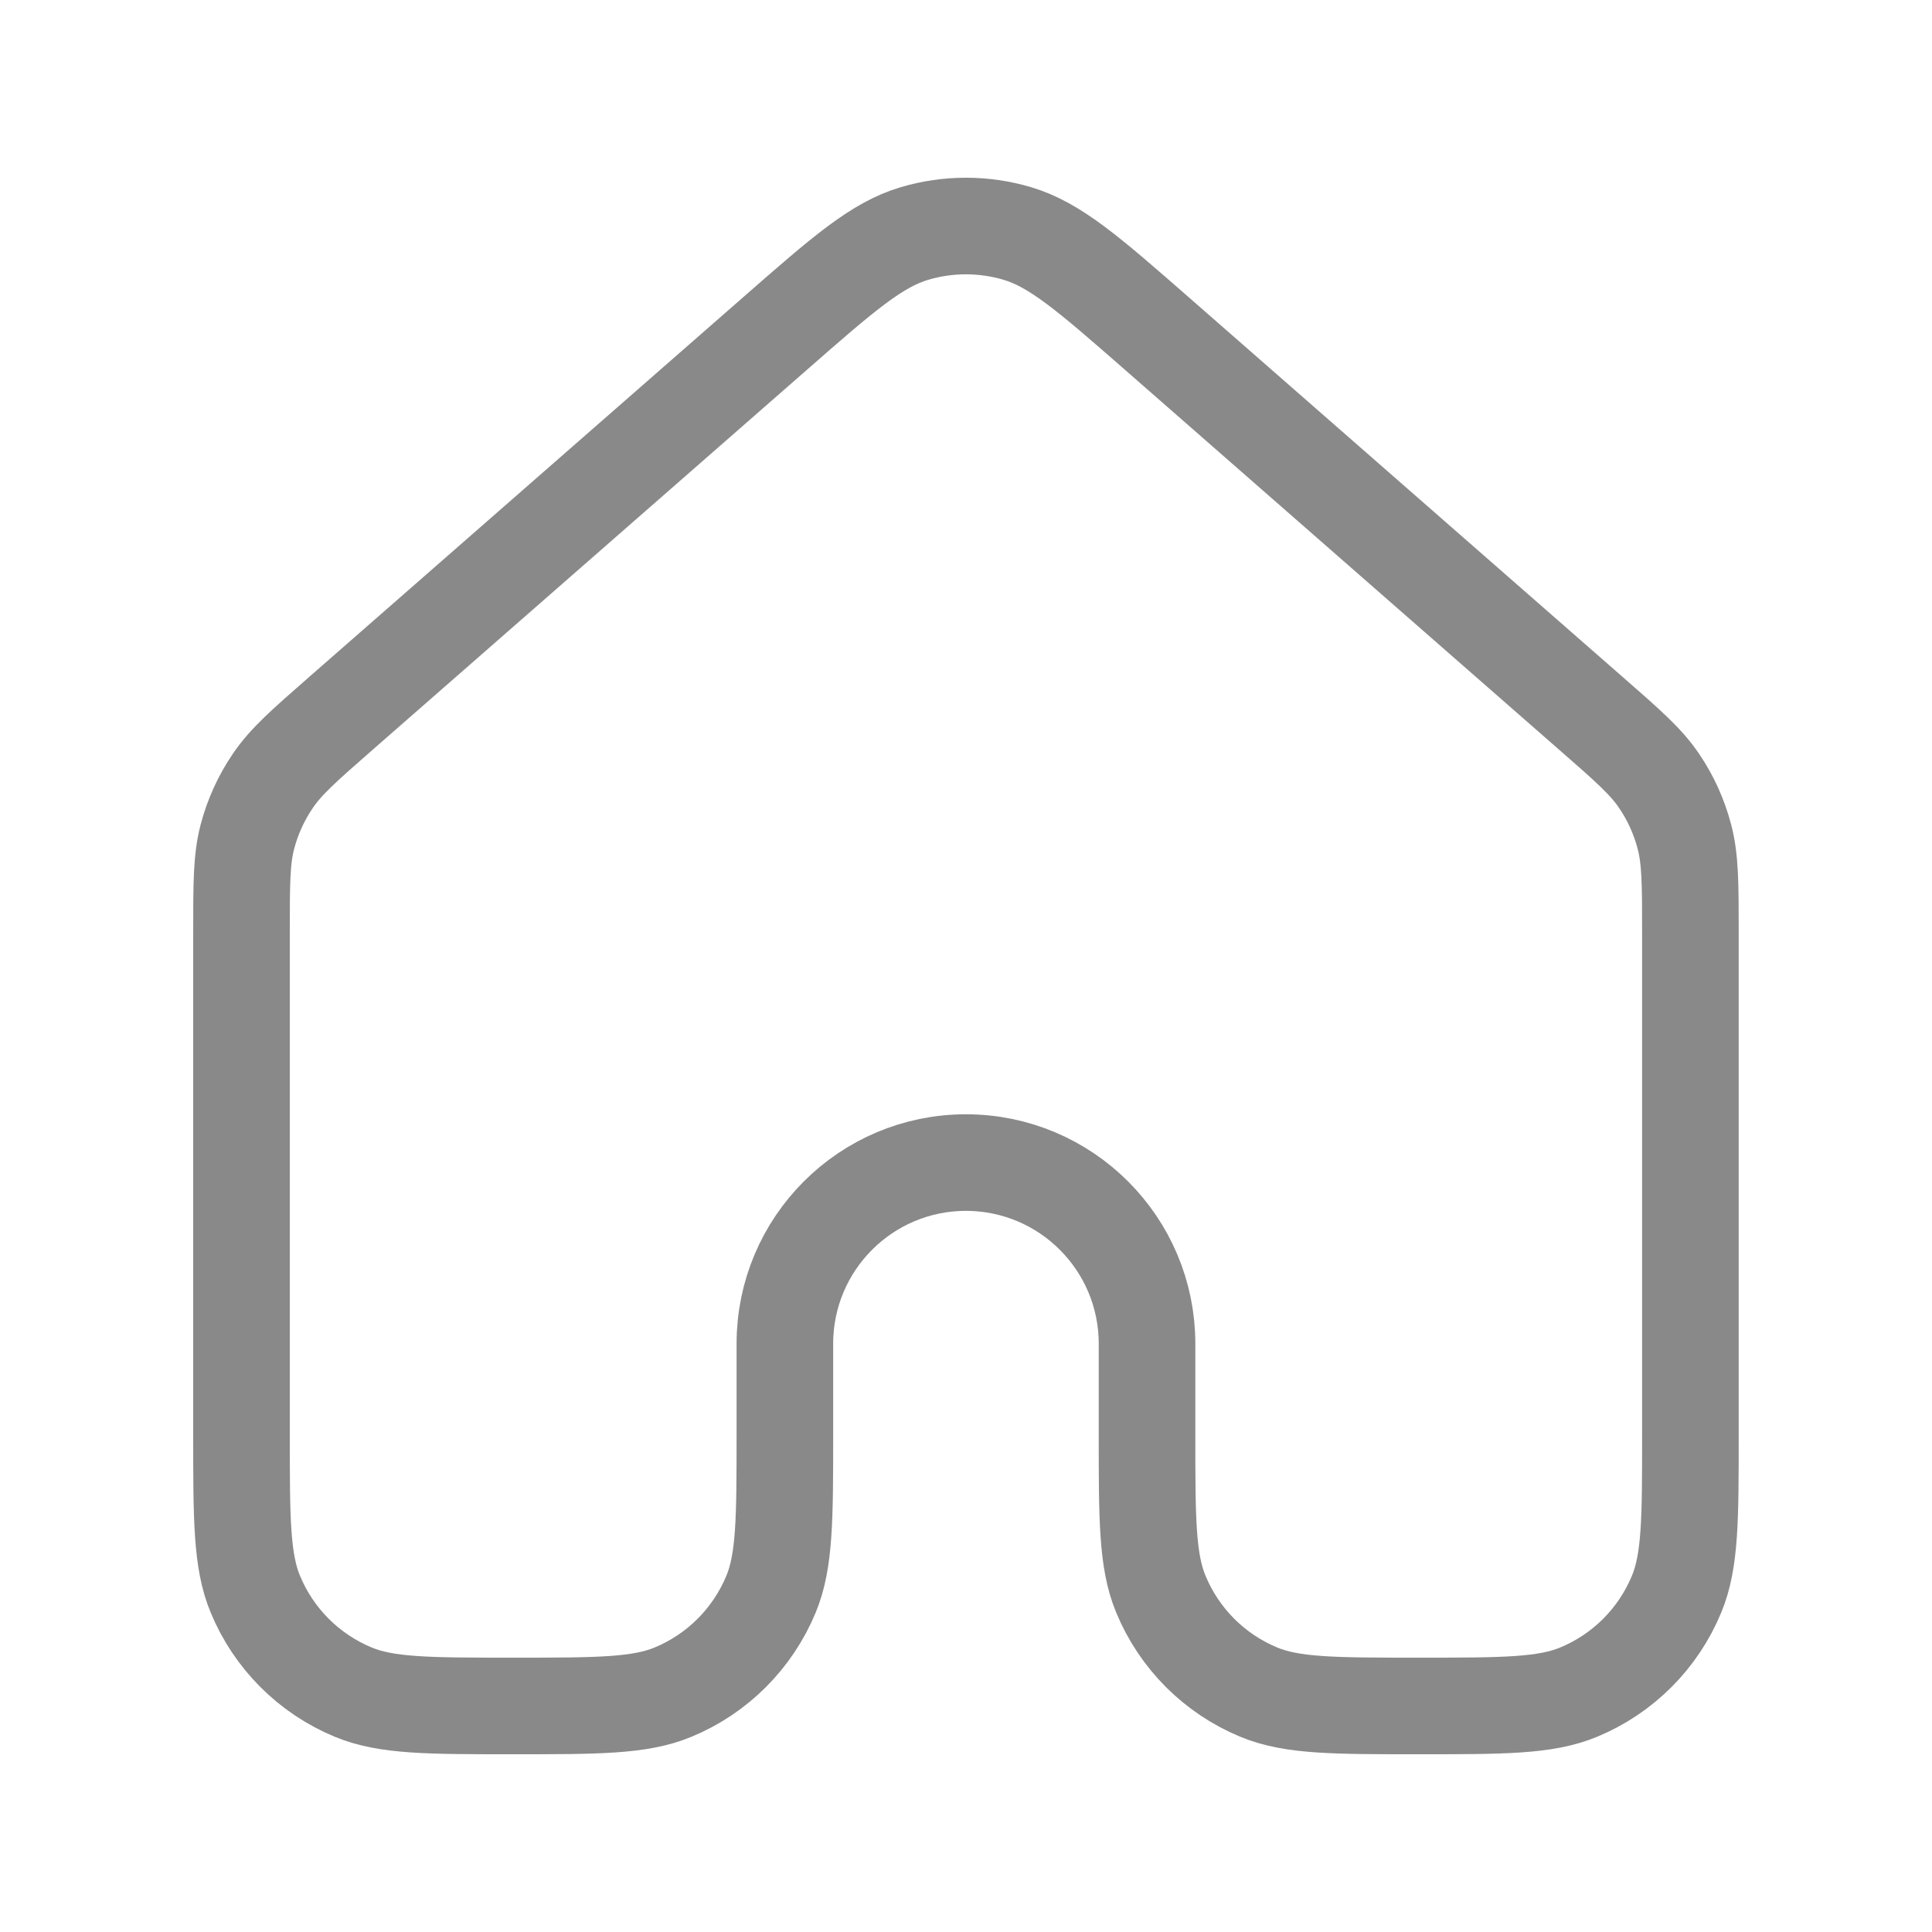<svg width="20" height="20" viewBox="0 0 20 20" fill="none" xmlns="http://www.w3.org/2000/svg">
<path d="M17.499 14.848V9.647C17.499 9.146 17.498 8.895 17.437 8.662C17.383 8.456 17.295 8.26 17.175 8.084C17.04 7.884 16.852 7.719 16.474 7.389L11.975 3.452C11.275 2.84 10.925 2.534 10.531 2.417C10.184 2.314 9.814 2.314 9.467 2.417C9.074 2.533 8.724 2.839 8.025 3.451L3.524 7.389C3.147 7.719 2.959 7.884 2.824 8.084C2.704 8.26 2.615 8.456 2.561 8.662C2.5 8.895 2.5 9.146 2.5 9.647V14.848C2.5 15.721 2.5 16.158 2.643 16.502C2.833 16.962 3.198 17.327 3.657 17.517C4.002 17.66 4.438 17.66 5.312 17.66C6.186 17.66 6.623 17.66 6.967 17.517C7.427 17.327 7.791 16.962 7.982 16.502C8.124 16.158 8.125 15.721 8.125 14.848V13.91C8.125 12.875 8.964 12.035 9.999 12.035C11.035 12.035 11.874 12.875 11.874 13.91V14.848C11.874 15.721 11.874 16.158 12.017 16.502C12.207 16.962 12.572 17.327 13.031 17.517C13.376 17.66 13.813 17.66 14.686 17.66C15.56 17.66 15.997 17.66 16.342 17.517C16.801 17.327 17.166 16.962 17.356 16.502C17.499 16.158 17.499 15.721 17.499 14.848Z" stroke="#898989" stroke-linecap="round" stroke-linejoin="round"/>
</svg>
